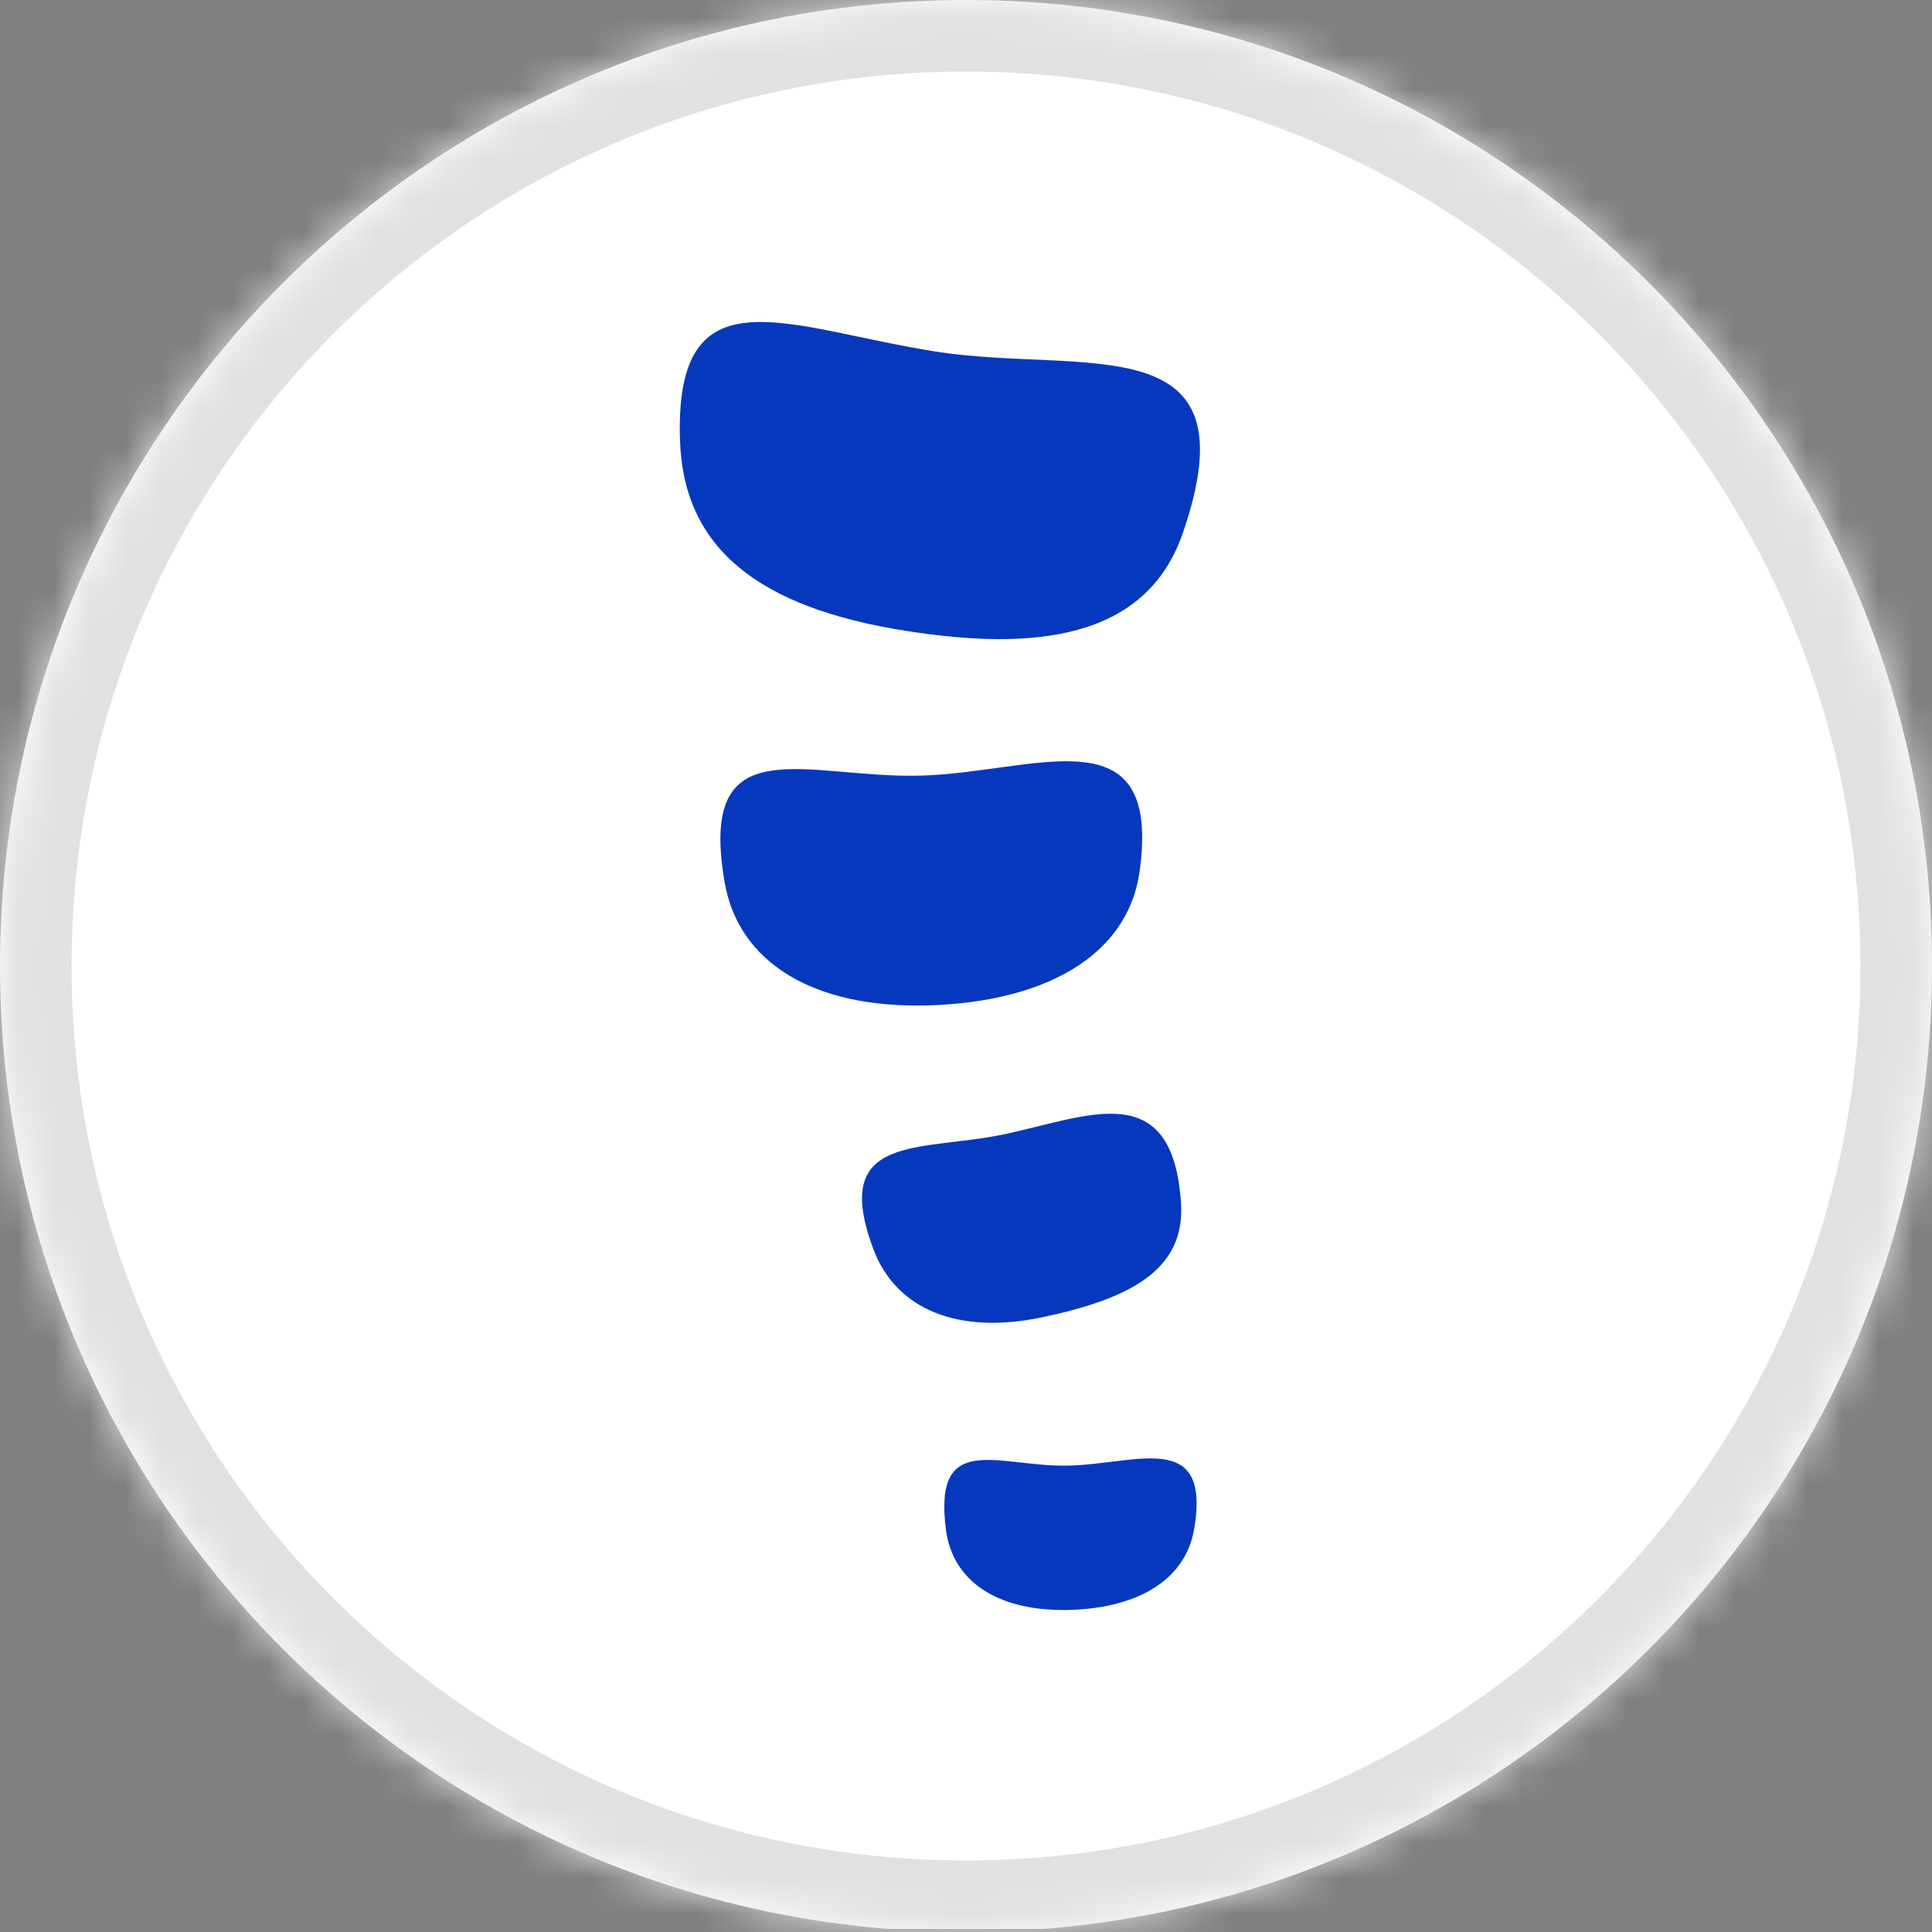 <svg width="54" height="54" viewBox="0 0 54 54" fill="none" xmlns="http://www.w3.org/2000/svg">
<rect x="0" y="0" width="54" height="54" fill="#808080" stroke="none"/>
<g clip-path="url(#clip0_812_40982)">
<mask id="path-1-inside-1_812_40982" fill="white">
<path d="M0 27C0 12.088 12.088 0 27 0C41.912 0 54 12.088 54 27C54 41.912 41.912 54 27 54C12.088 54 0 41.912 0 27Z"/>
</mask>
<path d="M45.035 0H8.965C4.014 0 0 4.11 0 9.18V44.734C0 49.804 4.014 53.914 8.965 53.914H45.035C49.986 53.914 54 49.804 54 44.734V9.18C54 4.11 49.986 0 45.035 0Z" fill="white"/>
<path d="M19.006 12.31C19.105 15.316 21.186 16.986 25.337 17.635C28.854 18.187 32.027 17.907 33.063 14.892C35.081 9.016 30.291 10.477 26.142 9.825C21.991 9.172 18.847 7.479 19.006 12.31Z" fill="#0638BD"/>
<path d="M20.253 24.656C20.639 26.901 22.73 28.188 25.932 28.101C29.134 28.012 31.523 26.763 31.854 24.341C32.468 19.859 28.937 21.592 25.735 21.679C22.531 21.767 19.494 20.252 20.253 24.656Z" fill="#0638BD"/>
<path d="M24.419 34.933C25.055 36.609 26.799 37.318 29.157 36.813C31.512 36.311 33.141 35.53 33.009 33.619C32.77 30.084 30.441 31.196 28.086 31.7C25.728 32.201 23.177 31.643 24.419 34.933Z" fill="#0638BD"/>
<path d="M26.441 42.766C26.627 44.18 27.85 45.014 29.765 45C31.684 44.983 33.135 44.228 33.382 42.712C33.844 39.906 31.698 40.95 29.781 40.966C27.862 40.981 26.077 39.99 26.441 42.766Z" fill="#0638BD"/>
</g>
<path d="M27 52C13.193 52 2 40.807 2 27H-2C-2 43.016 10.984 56 27 56V52ZM52 27C52 40.807 40.807 52 27 52V56C43.016 56 56 43.016 56 27H52ZM27 2C40.807 2 52 13.193 52 27H56C56 10.984 43.016 -2 27 -2V2ZM27 -2C10.984 -2 -2 10.984 -2 27H2C2 13.193 13.193 2 27 2V-2Z" fill="#E1E1E1" mask="url(#path-1-inside-1_812_40982)"/>
<defs>
<clipPath id="clip0_812_40982">
<path d="M0 27C0 12.088 12.088 0 27 0C41.912 0 54 12.088 54 27C54 41.912 41.912 54 27 54C12.088 54 0 41.912 0 27Z" fill="white"/>
</clipPath>
</defs>
</svg>
